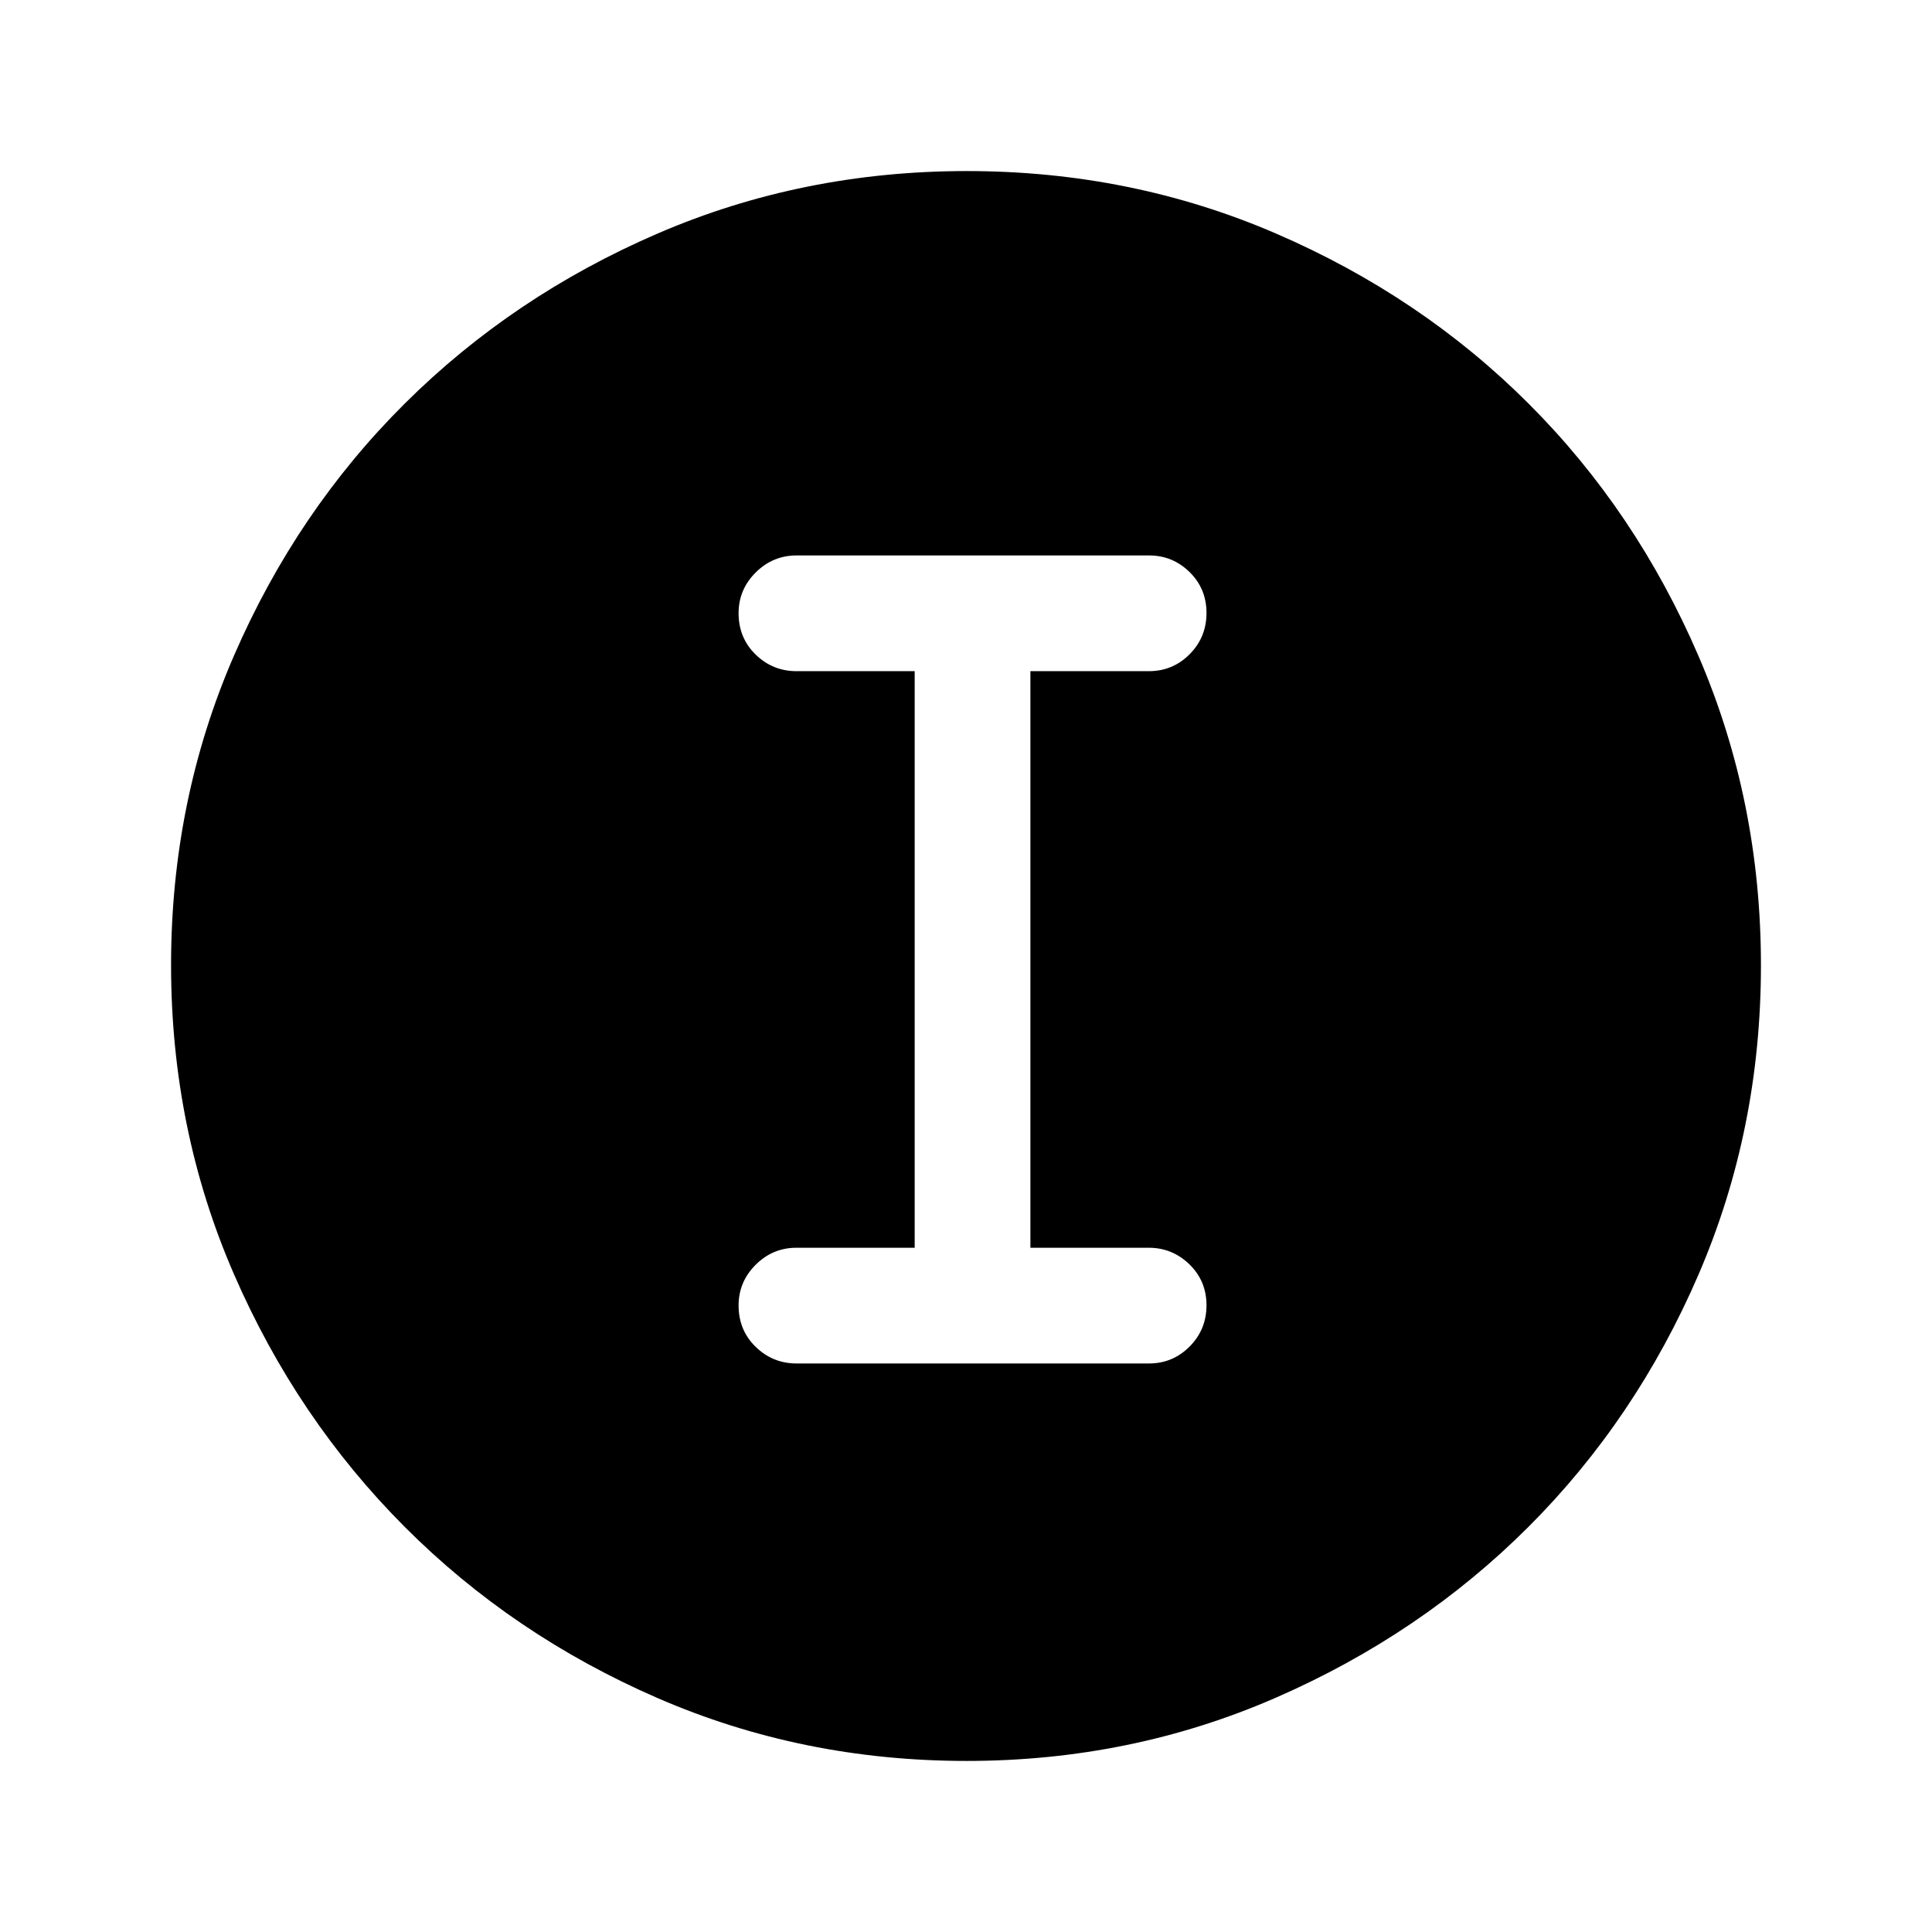 <svg xmlns="http://www.w3.org/2000/svg" height="48" viewBox="0 -960 960 960" width="48"><path d="M480.33-85q-81.7 0-153.63-31.26-71.92-31.27-125.56-85-53.64-53.74-84.89-125.6Q85-398.73 85-480.44q0-81.79 31.26-153.78 31.27-72 85-125.39Q255-813 326.86-844q71.87-31 153.58-31 81.79 0 153.79 31.13 72.01 31.13 125.39 84.5Q813-706 844-633.98q31 72.03 31 153.65 0 81.7-31.01 153.63-31.02 71.92-84.5 125.38-53.49 53.45-125.51 84.89Q561.95-85 480.33-85Zm-84.54-197.5h175.16q11.8 0 20.18-8.43 8.37-8.42 8.37-20.5 0-12.07-8.48-20.32-8.49-8.25-20.27-8.25H512v-286.5h58.9q11.85 0 20.23-8.43 8.37-8.42 8.37-20.5 0-12.07-8.41-20.32Q582.67-684 571-684H395.8q-11.8 0-20.3 8.46-8.5 8.47-8.5 20.22 0 12.32 8.48 20.57 8.49 8.25 20.27 8.25h58.75V-340h-58.75q-11.78 0-20.27 8.46-8.48 8.47-8.48 20.22 0 12.32 8.5 20.57 8.49 8.25 20.29 8.25Z"/></svg>